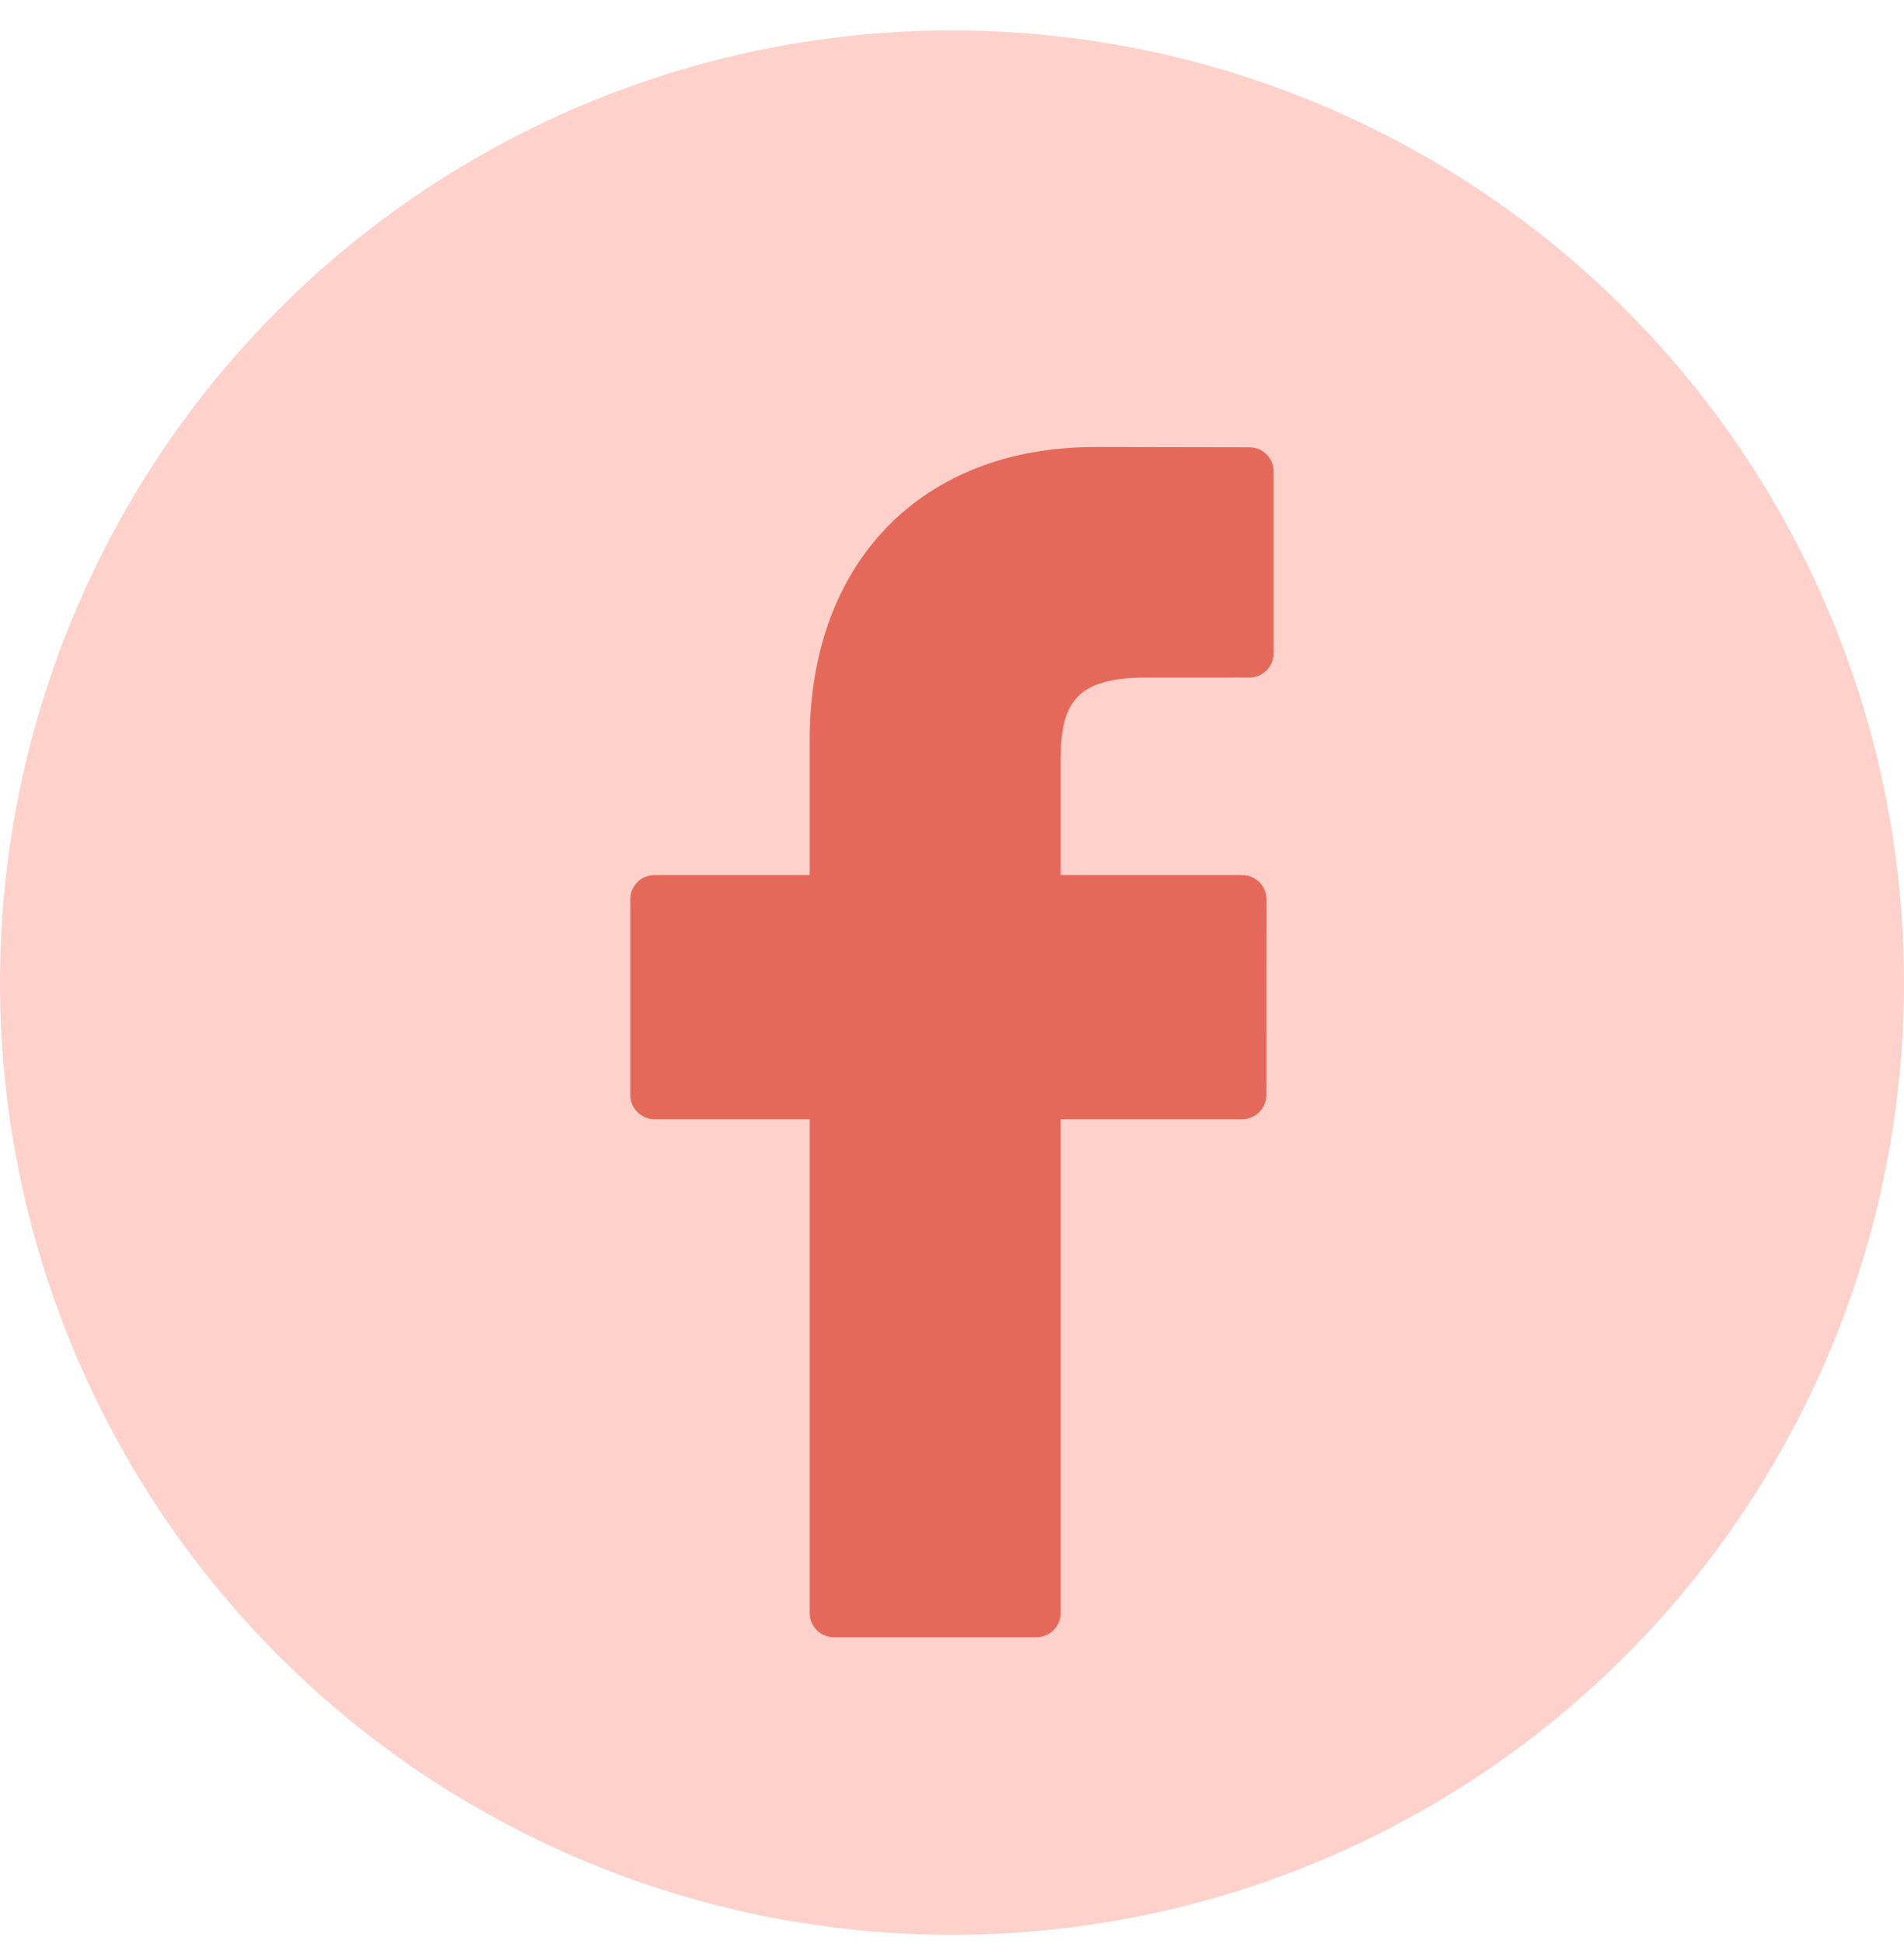 <svg width="48" height="49" viewBox="0 0 48 49" fill="none" xmlns="http://www.w3.org/2000/svg">
<circle cx="24" cy="24.767" r="24" fill="#FED1CB"/>
<g clip-path="url(#clip0)">
<path d="M31.499 11.274L27.608 11.267C23.238 11.267 20.413 14.165 20.413 18.65V22.055H16.502C16.164 22.055 15.89 22.328 15.89 22.666V27.599C15.89 27.937 16.164 28.21 16.502 28.21H20.413V40.656C20.413 40.994 20.687 41.267 21.025 41.267H26.128C26.466 41.267 26.74 40.993 26.74 40.656V28.21H31.314C31.652 28.21 31.925 27.937 31.925 27.599L31.927 22.666C31.927 22.504 31.863 22.349 31.748 22.234C31.634 22.119 31.477 22.055 31.315 22.055H26.74V19.169C26.74 17.782 27.071 17.078 28.878 17.078L31.498 17.077C31.836 17.077 32.109 16.803 32.109 16.465V11.885C32.109 11.548 31.836 11.274 31.499 11.274Z" fill="#E5695A"/>
</g>
<defs>
<clipPath id="clip0">
<rect x="9" y="11.267" width="30" height="30" fill="white"/>
</clipPath>
</defs>
</svg>
